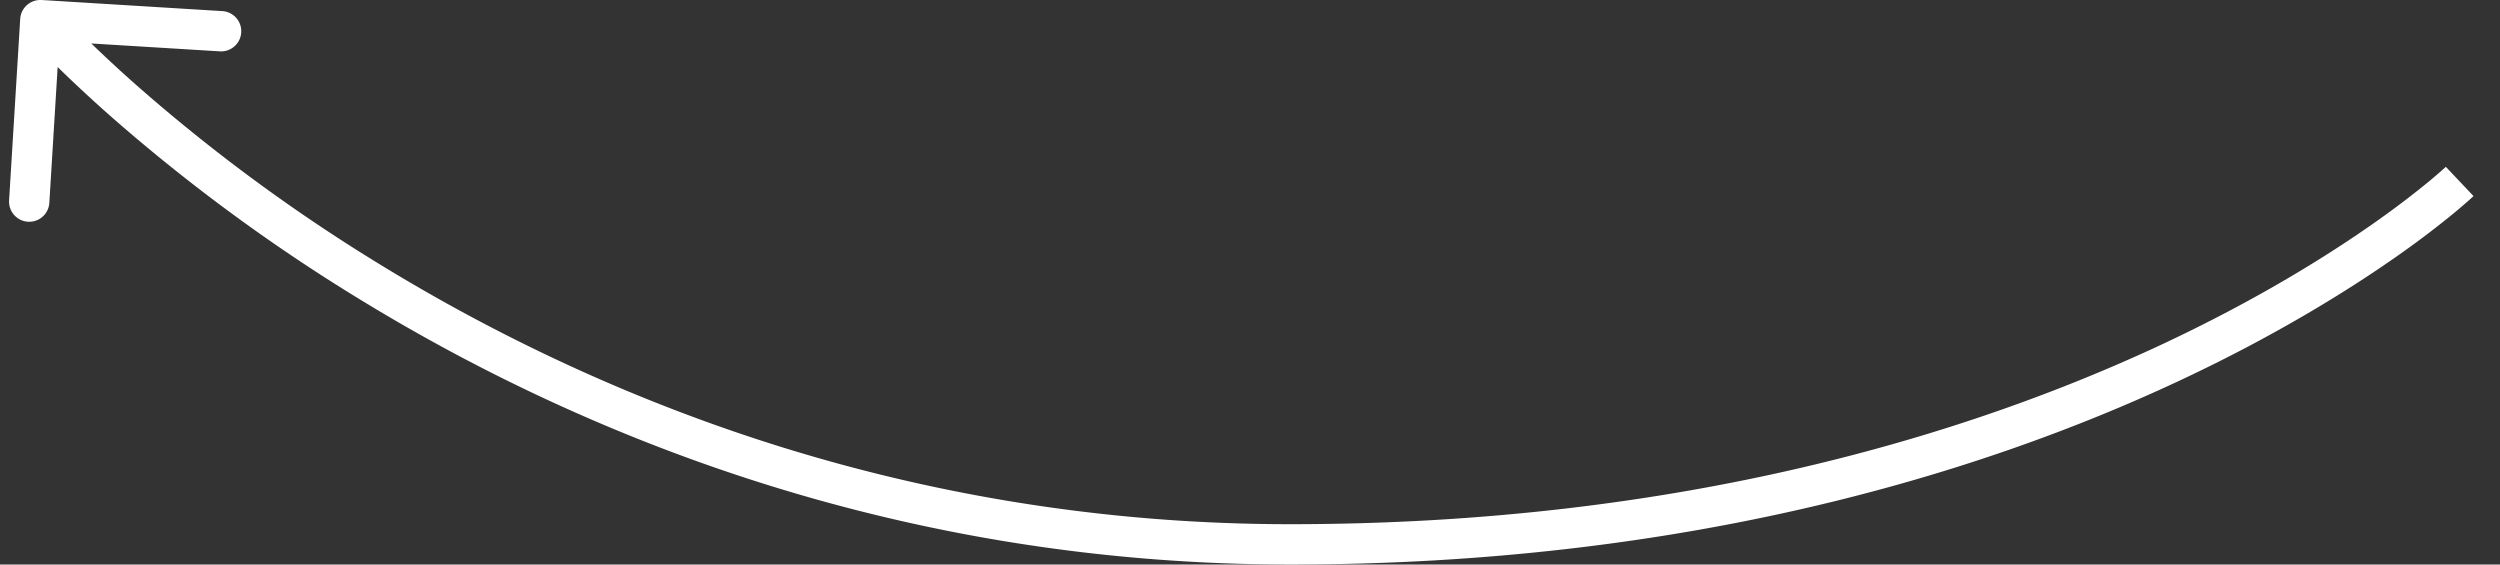 <svg width="62" height="14" fill="none" xmlns="http://www.w3.org/2000/svg"><rect width="100%" height="100%" fill="#333333" stroke="none"/><path fill-rule="evenodd" clip-rule="evenodd" d="M1.03.001a.5.5 0 00-.529.468L.226 4.961a.5.5 0 10.998.061l.206-3.36c.341.335.79.758 1.341 1.244a44.458 44.458 0 006.156 4.52C14.297 10.712 22.136 14 32 14c9.83 0 17.152-2.269 22.025-4.547 2.435-1.139 4.258-2.28 5.475-3.138a22.87 22.87 0 001.373-1.043 13.175 13.175 0 00.437-.378l.024-.022.007-.006.002-.002c.001 0 .001-.001-.343-.364a80.747 80.747 0 01-.343-.363l-.005.004-.017.016a12.416 12.416 0 01-.399.344c-.29.239-.726.583-1.313.997-1.174.828-2.945 1.938-5.322 3.05C48.85 10.767 41.671 13 32.001 13c-9.636 0-17.297-3.211-22.552-6.426a43.459 43.459 0 01-6.016-4.418 33.792 33.792 0 01-1.169-1.078l3.197.196a.5.5 0 00.061-.998L1.031 0z" fill="#fff"/></svg>